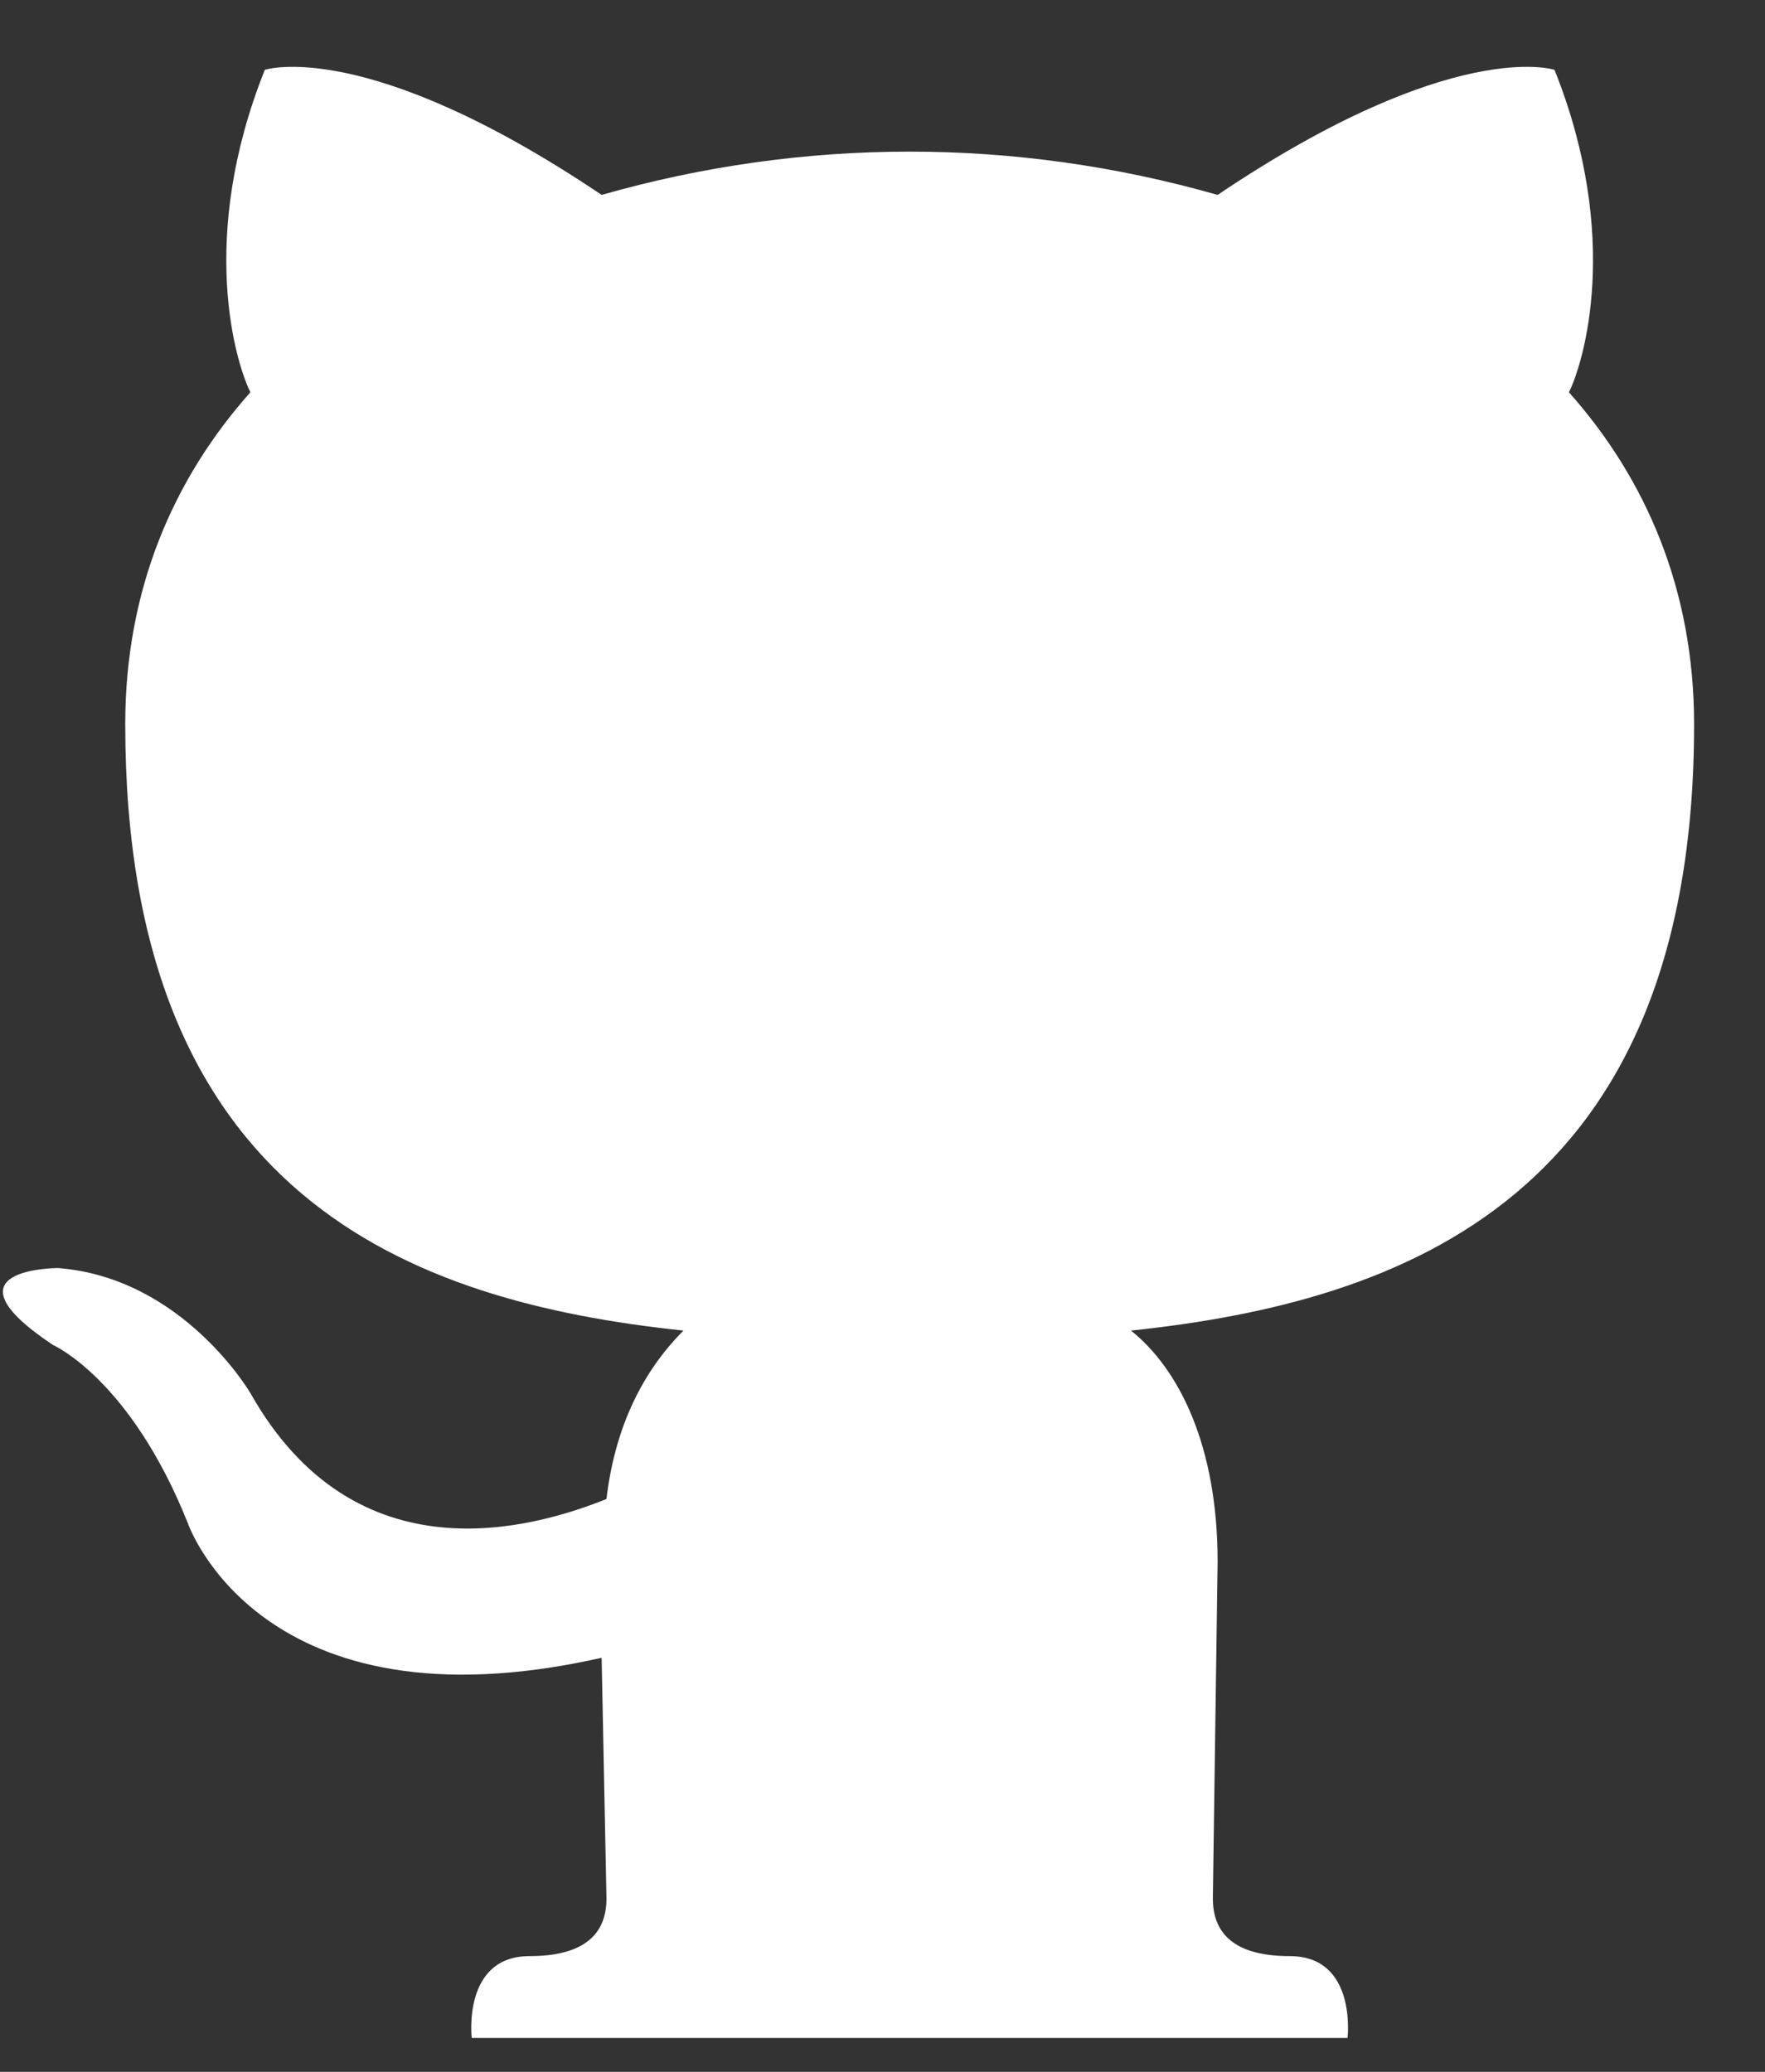 <?xml version="1.0" encoding="UTF-8"?>
<svg width="23px" height="27px" viewBox="0 0 23 27" version="1.1" xmlns="http://www.w3.org/2000/svg" xmlns:xlink="http://www.w3.org/1999/xlink">
    <rect x="0" y="0" width="23" height="27" fill="#333333" stroke="none"/>
    <!-- Generator: Sketch 59.1 (86144) - https://sketch.com -->
    <title>github</title>
    <desc>Created with Sketch.</desc>
    <g id="Landing-Page" stroke="none" stroke-width="1" fill="none" fill-rule="evenodd">
        <g id="landing-page-v3" transform="translate(-171, -367)" fill="#FFFFFF" fill-rule="nonzero">
            <g id="Socials" transform="translate(166, 254)">
                <g id="github" transform="translate(5, 113.5)">
                    <path d="M16.808,24.992 C17.686,24.992 17.56,26.058 17.56,26.058 L6.147,26.058 C6.147,26.058 6.022,24.992 6.9,24.992 C7.715,24.992 7.903,24.616 7.903,24.24 L7.84,21.104 C3.388,22.108 2.447,19.348 2.447,19.348 C1.695,17.467 0.691,17.028 0.691,17.028 C-0.814,16.025 0.754,16.025 0.754,16.025 C2.385,16.15 3.263,17.655 3.263,17.655 C4.642,20.101 6.962,19.411 7.903,19.035 C8.028,17.969 8.467,17.279 8.906,16.84 C5.332,16.464 1.632,15.084 1.632,8.939 C1.632,7.183 2.259,5.74 3.263,4.612 C3.074,4.235 2.573,2.605 3.451,0.41 C3.451,0.41 4.768,-0.029 7.84,2.04 C10.474,1.288 13.233,1.288 15.867,2.04 C18.94,-0.029 20.257,0.41 20.257,0.41 C21.135,2.605 20.633,4.235 20.445,4.612 C21.448,5.74 22.076,7.183 22.076,8.939 C22.076,15.084 18.313,16.464 14.738,16.84 C15.366,17.342 15.867,18.345 15.867,19.85 L15.805,24.24 C15.805,24.616 15.993,24.992 16.808,24.992 Z" id="Path"></path>
                </g>
            </g>
        </g>
    </g>
</svg>
